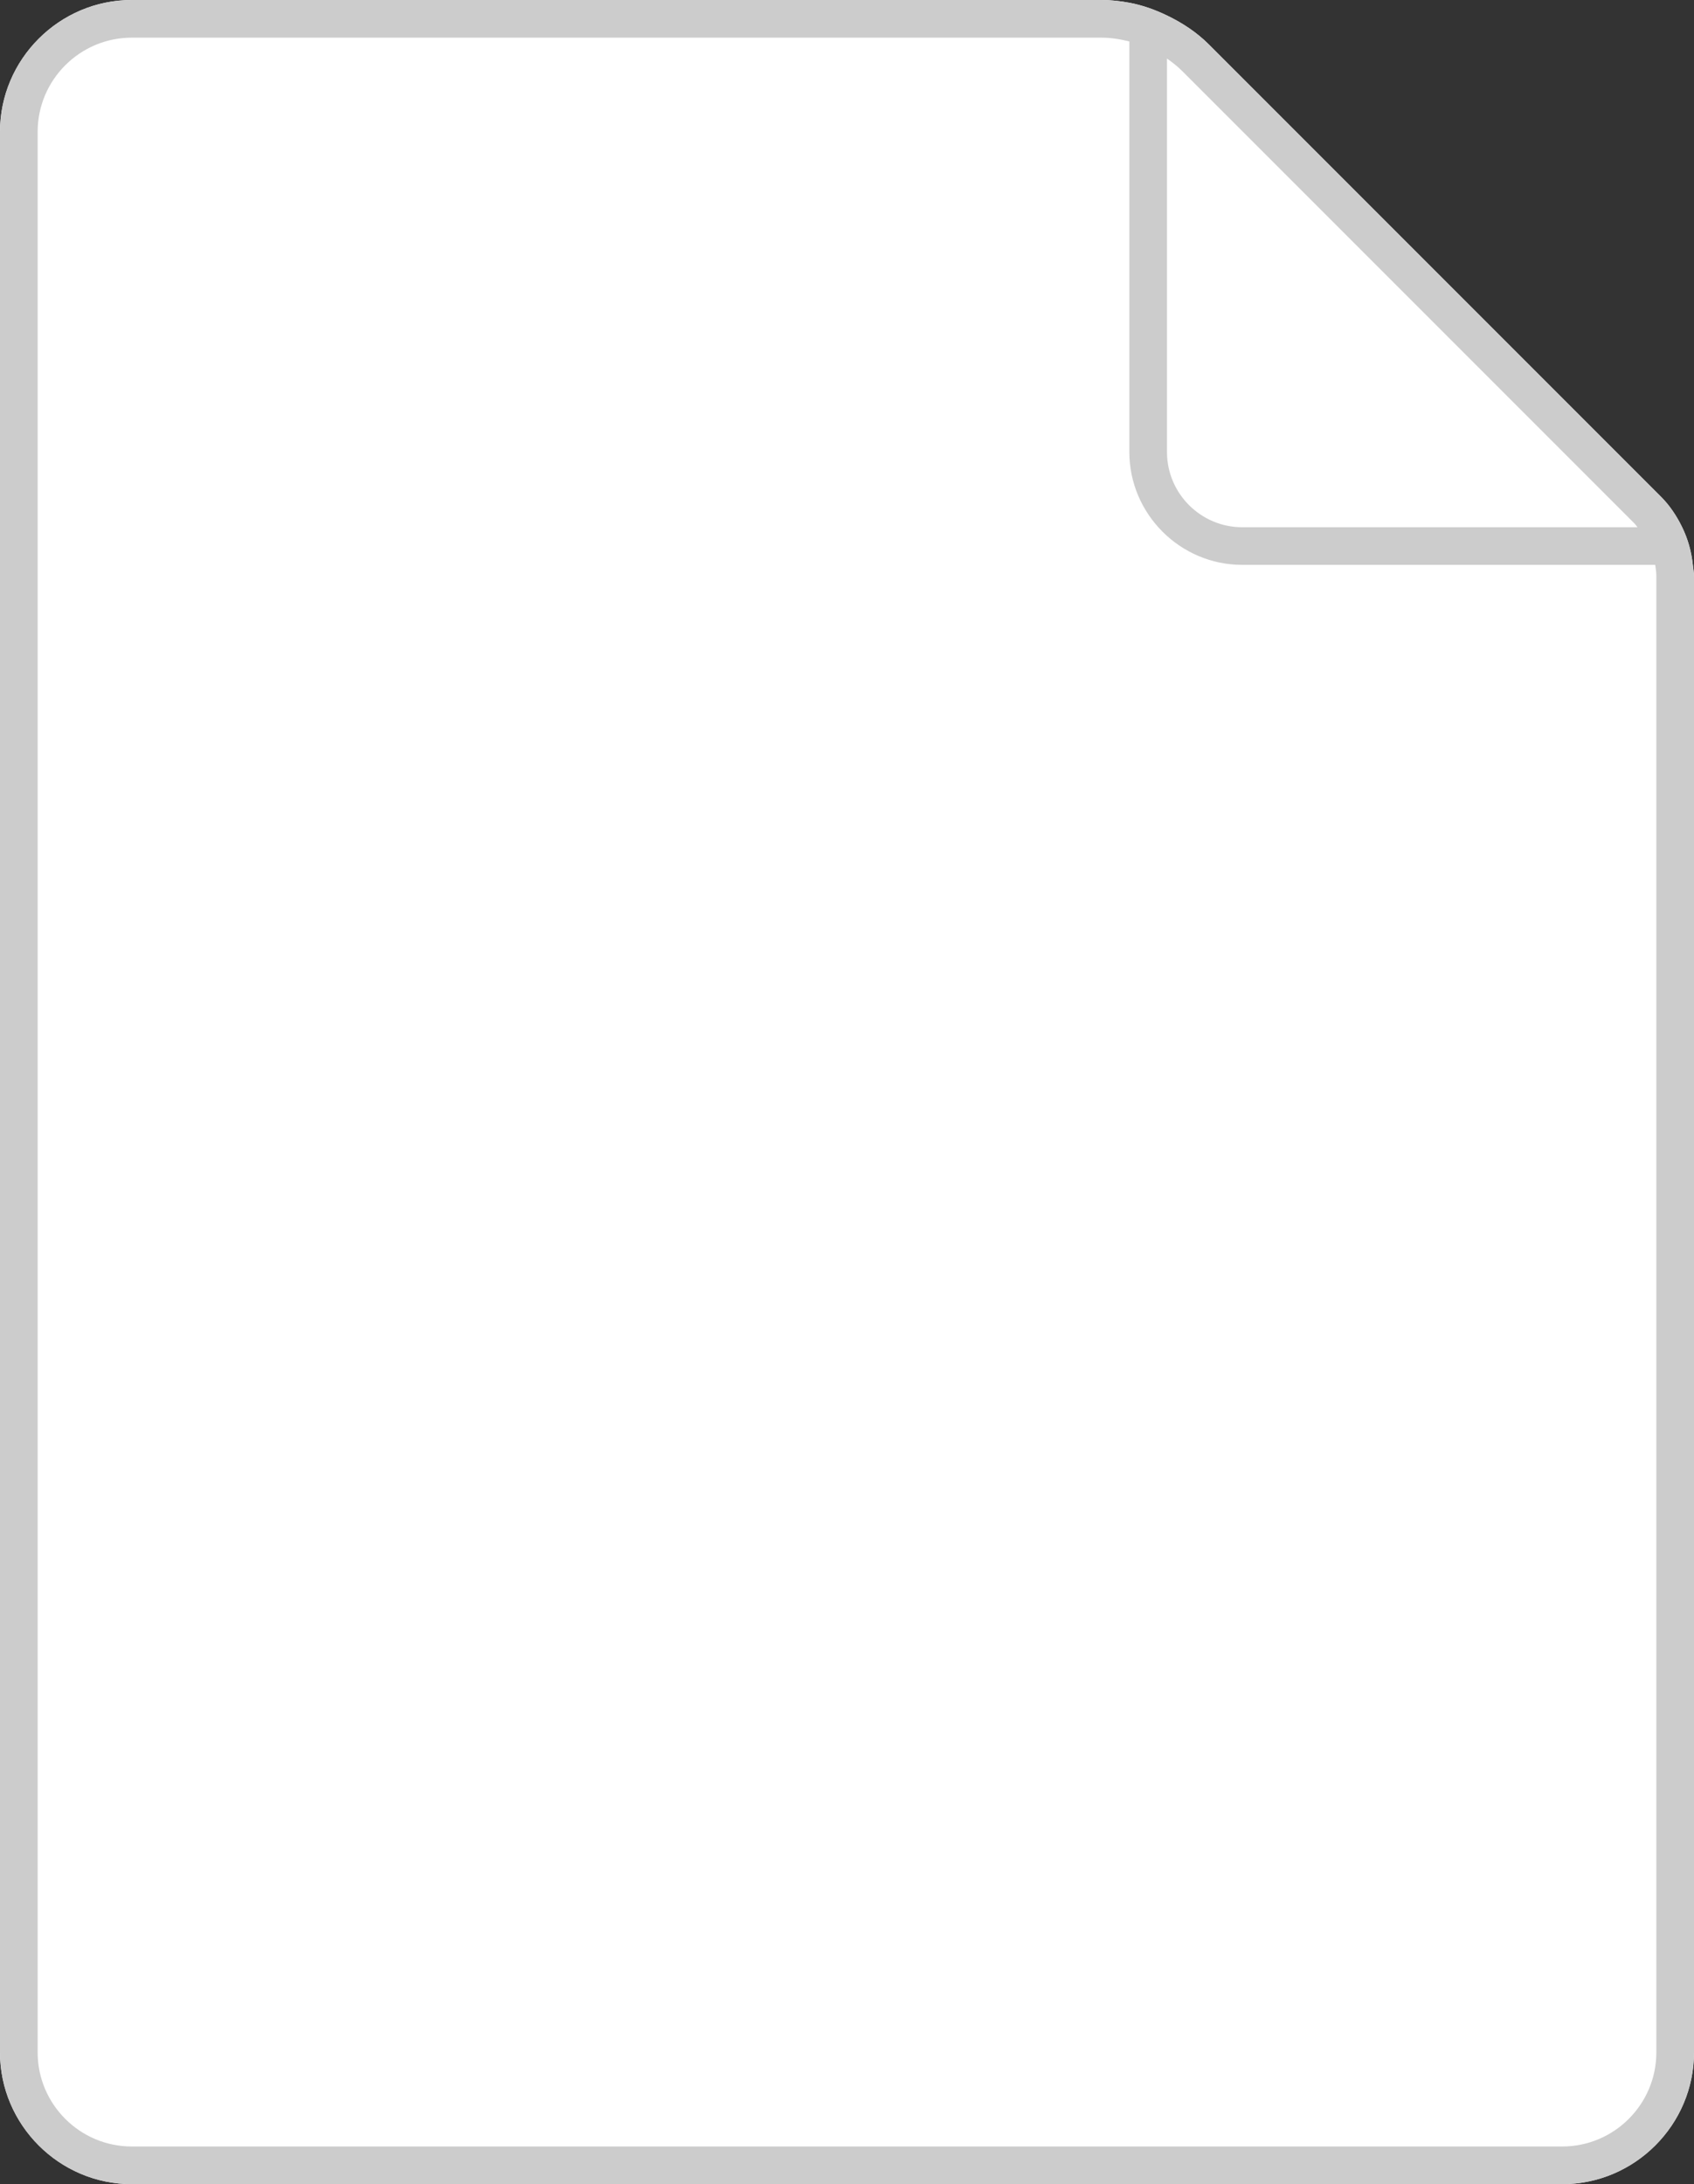<?xml version="1.0" encoding="utf-8"?>
<!-- Generator: Adobe Illustrator 18.0.0, SVG Export Plug-In . SVG Version: 6.00 Build 0)  -->
<!DOCTYPE svg PUBLIC "-//W3C//DTD SVG 1.1//EN" "http://www.w3.org/Graphics/SVG/1.1/DTD/svg11.dtd">
<svg version="1.1" id="Layer_1" xmlns="http://www.w3.org/2000/svg" xmlns:xlink="http://www.w3.org/1999/xlink" x="0px" y="0px"
	 width="45px" height="58px" viewBox="0 0 45 58" enable-background="new 0 0 45 58" xml:space="preserve">
<rect x="0" y="0" width="45" height="58" fill="#333333" stroke="none"/>
<path fill="#FFFFFF" d="M44.969,15c-0.037-0.35-0.131-0.687-0.284-1c-0.144-0.296-0.327-0.574-0.564-0.811L32.114,1.182
	C31.789,0.857,31.407,0.607,31,0.411c-0.319-0.153-0.651-0.273-1-0.338C29.758,0.028,29.511,0,29.261,0H3.5C1.575,0,0,1.575,0,3.5
	v51C0,56.425,1.575,58,3.5,58h38c1.925,0,3.5-1.575,3.5-3.5V15.311C45,15.206,44.98,15.104,44.969,15z"/>
<g>
	<path fill="none" d="M30,12V1.101C29.76,1.041,29.515,1,29.261,1H3.5C2.122,1,1,2.122,1,3.5v51C1,55.878,2.122,57,3.5,57h38
		c1.379,0,2.5-1.122,2.5-2.5V15.311c0-0.105-0.014-0.208-0.03-0.311H33C31.35,15,30,13.65,30,12z"/>
	<path fill="none" d="M31.407,1.889C31.281,1.763,31.143,1.655,31,1.555V12c0,1.103,0.897,2,2,2h10.499
		c-0.03-0.034-0.053-0.072-0.085-0.104L31.407,1.889z"/>
	<path fill="#CCCCCC" d="M44.969,15c-0.037-0.35-0.131-0.687-0.284-1c-0.144-0.296-0.327-0.574-0.564-0.811L32.114,1.182
		C31.789,0.857,31.407,0.607,31,0.411c-0.319-0.153-0.651-0.273-1-0.338C29.758,0.028,29.511,0,29.261,0H3.5C1.575,0,0,1.575,0,3.5
		v51C0,56.425,1.575,58,3.5,58h38c1.925,0,3.5-1.575,3.5-3.5V15.311C45,15.206,44.98,15.104,44.969,15z M31.407,1.889l12.008,12.008
		c0.032,0.032,0.056,0.07,0.085,0.104H33c-1.103,0-2-0.897-2-2V1.555C31.143,1.655,31.281,1.763,31.407,1.889z M44,54.5
		c0,1.378-1.121,2.5-2.5,2.5h-38C2.122,57,1,55.878,1,54.5v-51C1,2.122,2.122,1,3.5,1h25.761C29.515,1,29.76,1.041,30,1.101V12
		c0,1.65,1.35,3,3,3h10.97c0.016,0.102,0.03,0.205,0.03,0.311V54.5z"/>
</g>
</svg>
